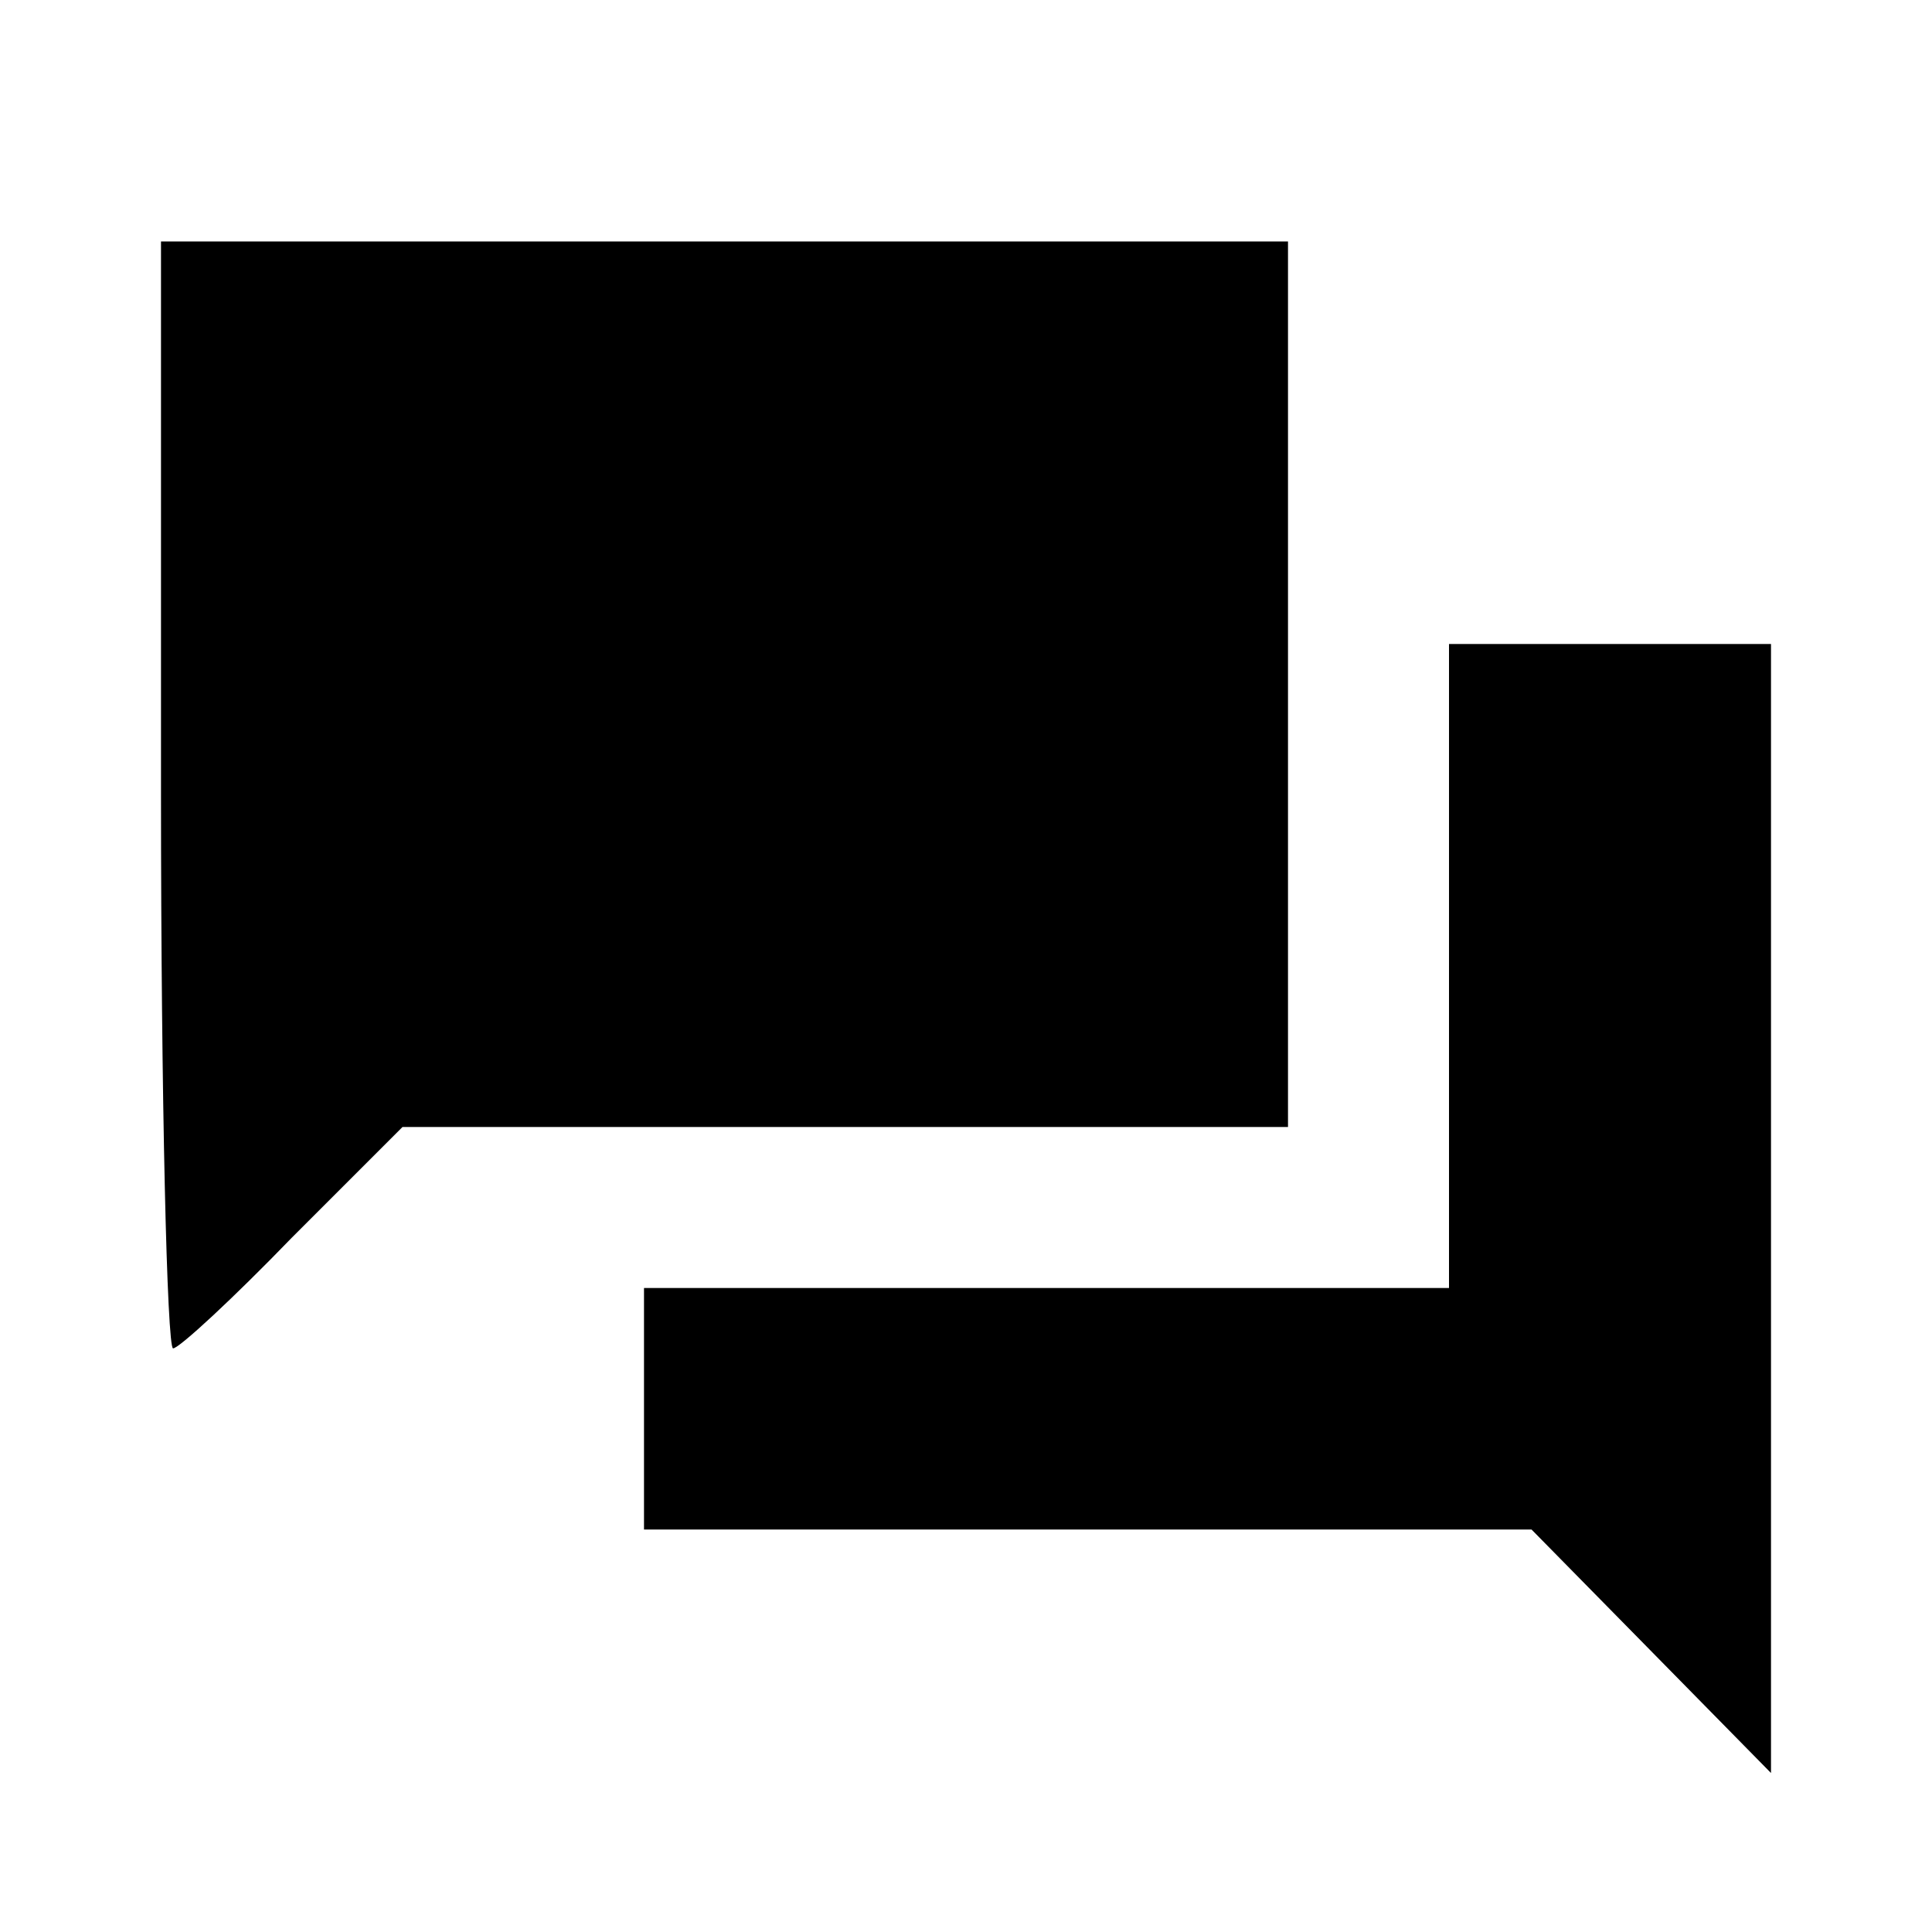 <?xml version="1.0" standalone="no"?>
<!DOCTYPE svg PUBLIC "-//W3C//DTD SVG 20010904//EN"
 "http://www.w3.org/TR/2001/REC-SVG-20010904/DTD/svg10.dtd">
<svg version="1.0" xmlns="http://www.w3.org/2000/svg"
 width="96pt" height="96pt" viewBox="0 0 96 96"
 preserveAspectRatio="xMidYMid meet">
<g transform="translate(0,96) scale(0.1,-0.1)"
fill="#000000" stroke="none">
<path d="M80 565 c0 -151 3 -275 6 -275 3 0 30 25 59 55 l55 55 220 0 220 0 0
220 0 220 -280 0 -280 0 0 -275z"/>
<path d="M720 480 l0 -160 -200 0 -200 0 0 -60 0 -60 221 0 220 0 60 -61 59
-60 0 280 0 281 -80 0 -80 0 0 -160z"/>
</g>
</svg>
